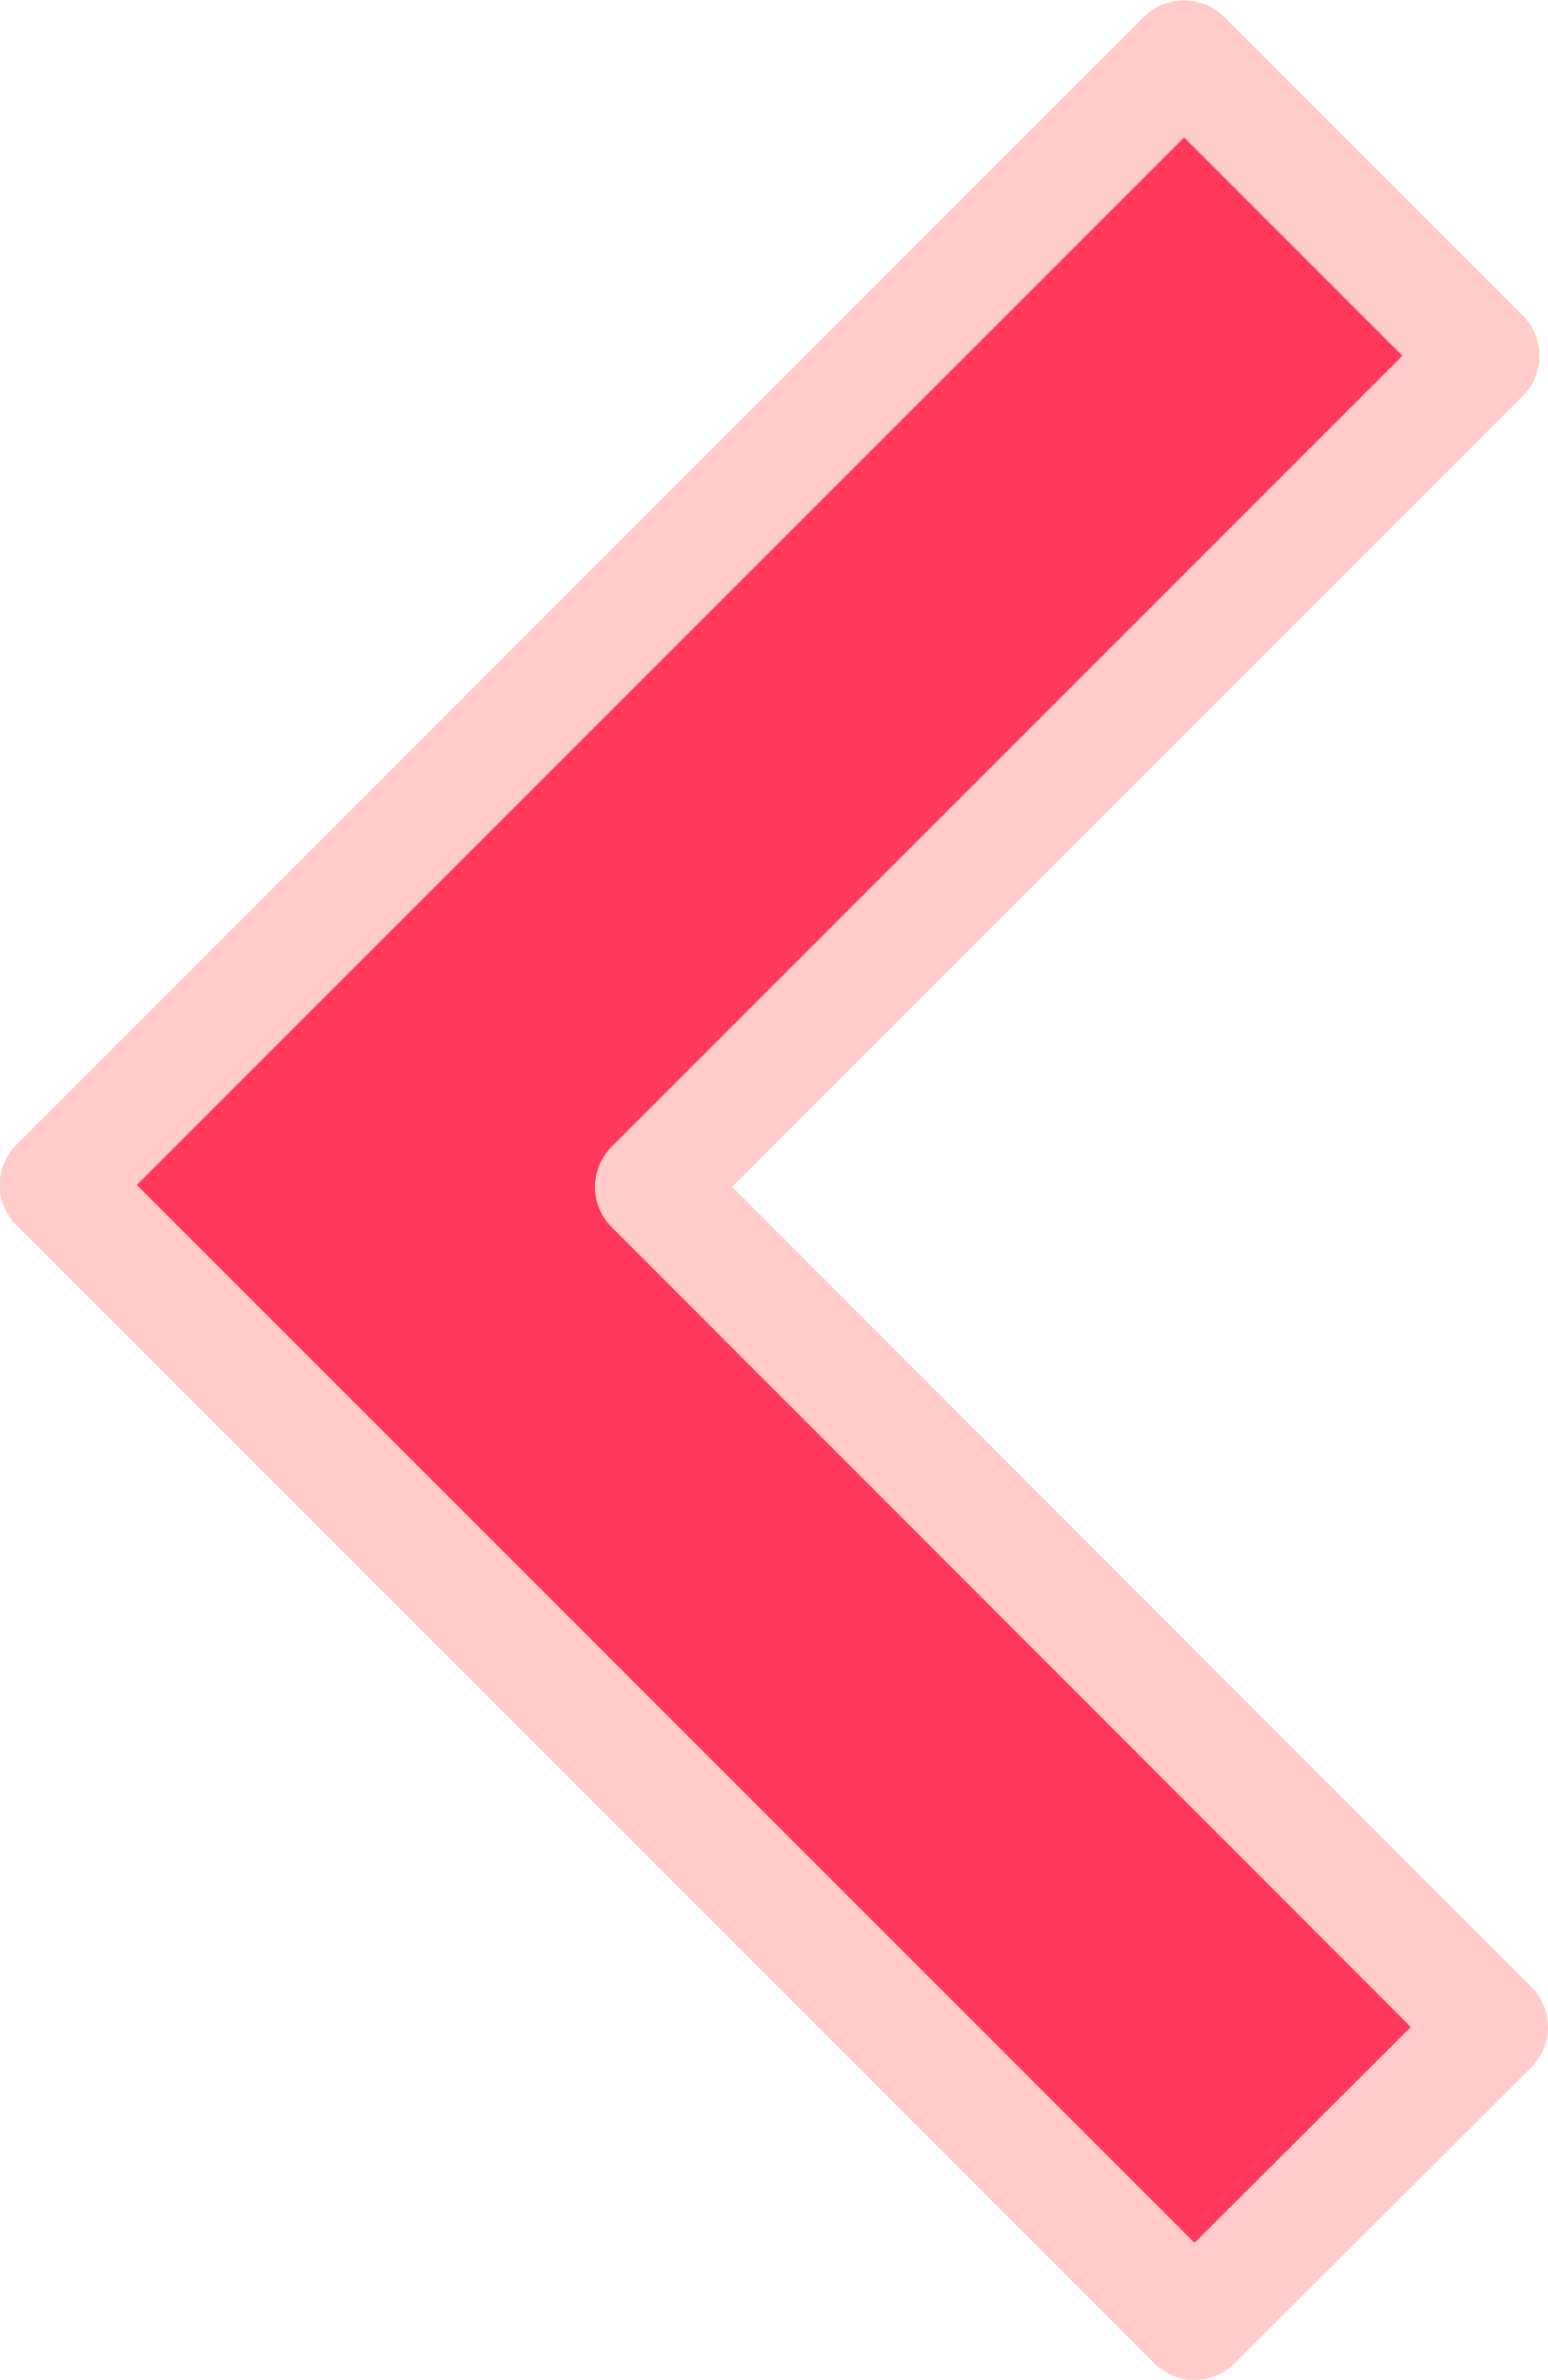<?xml version="1.0"?>
<svg xmlns:rdf="http://www.w3.org/1999/02/22-rdf-syntax-ns#" xmlns="http://www.w3.org/2000/svg" xmlns:cc="http://web.resource.org/cc/" xmlns:xlink="http://www.w3.org/1999/xlink" xmlns:dc="http://purl.org/dc/elements/1.1/" xmlns:svg="http://www.w3.org/2000/svg" id="svg1878" viewBox="0 0 23.846 36.653" version="1.0">
  <defs id="defs3">
    <linearGradient id="linearGradient2785" x1="-579" gradientUnits="userSpaceOnUse" y1="-246.08" gradientTransform="matrix(-.801 0 0 -1.248 -11.991 4.69)" x2="-559.4" y2="-267.71">
      <stop id="stop11464" stop-color="#FF385C" offset="0"/>
      <stop id="stop11466" stop-color="#FF385C" offset="1"/>
    </linearGradient>
  </defs>
  <g id="layer1" transform="translate(-432.1 -307.21)">
    <path id="path9831" stroke-linejoin="round" style="color:#000000" d="m450.5 342.99l4.57-4.56-12.93-12.94 12.8-12.8-4.6-4.6-17.37 17.37 17.53 17.53z" stroke="#FFCCCA" stroke-linecap="round" stroke-width="1.75" fill="url(#linearGradient2785)"/>
  </g>
</svg>
